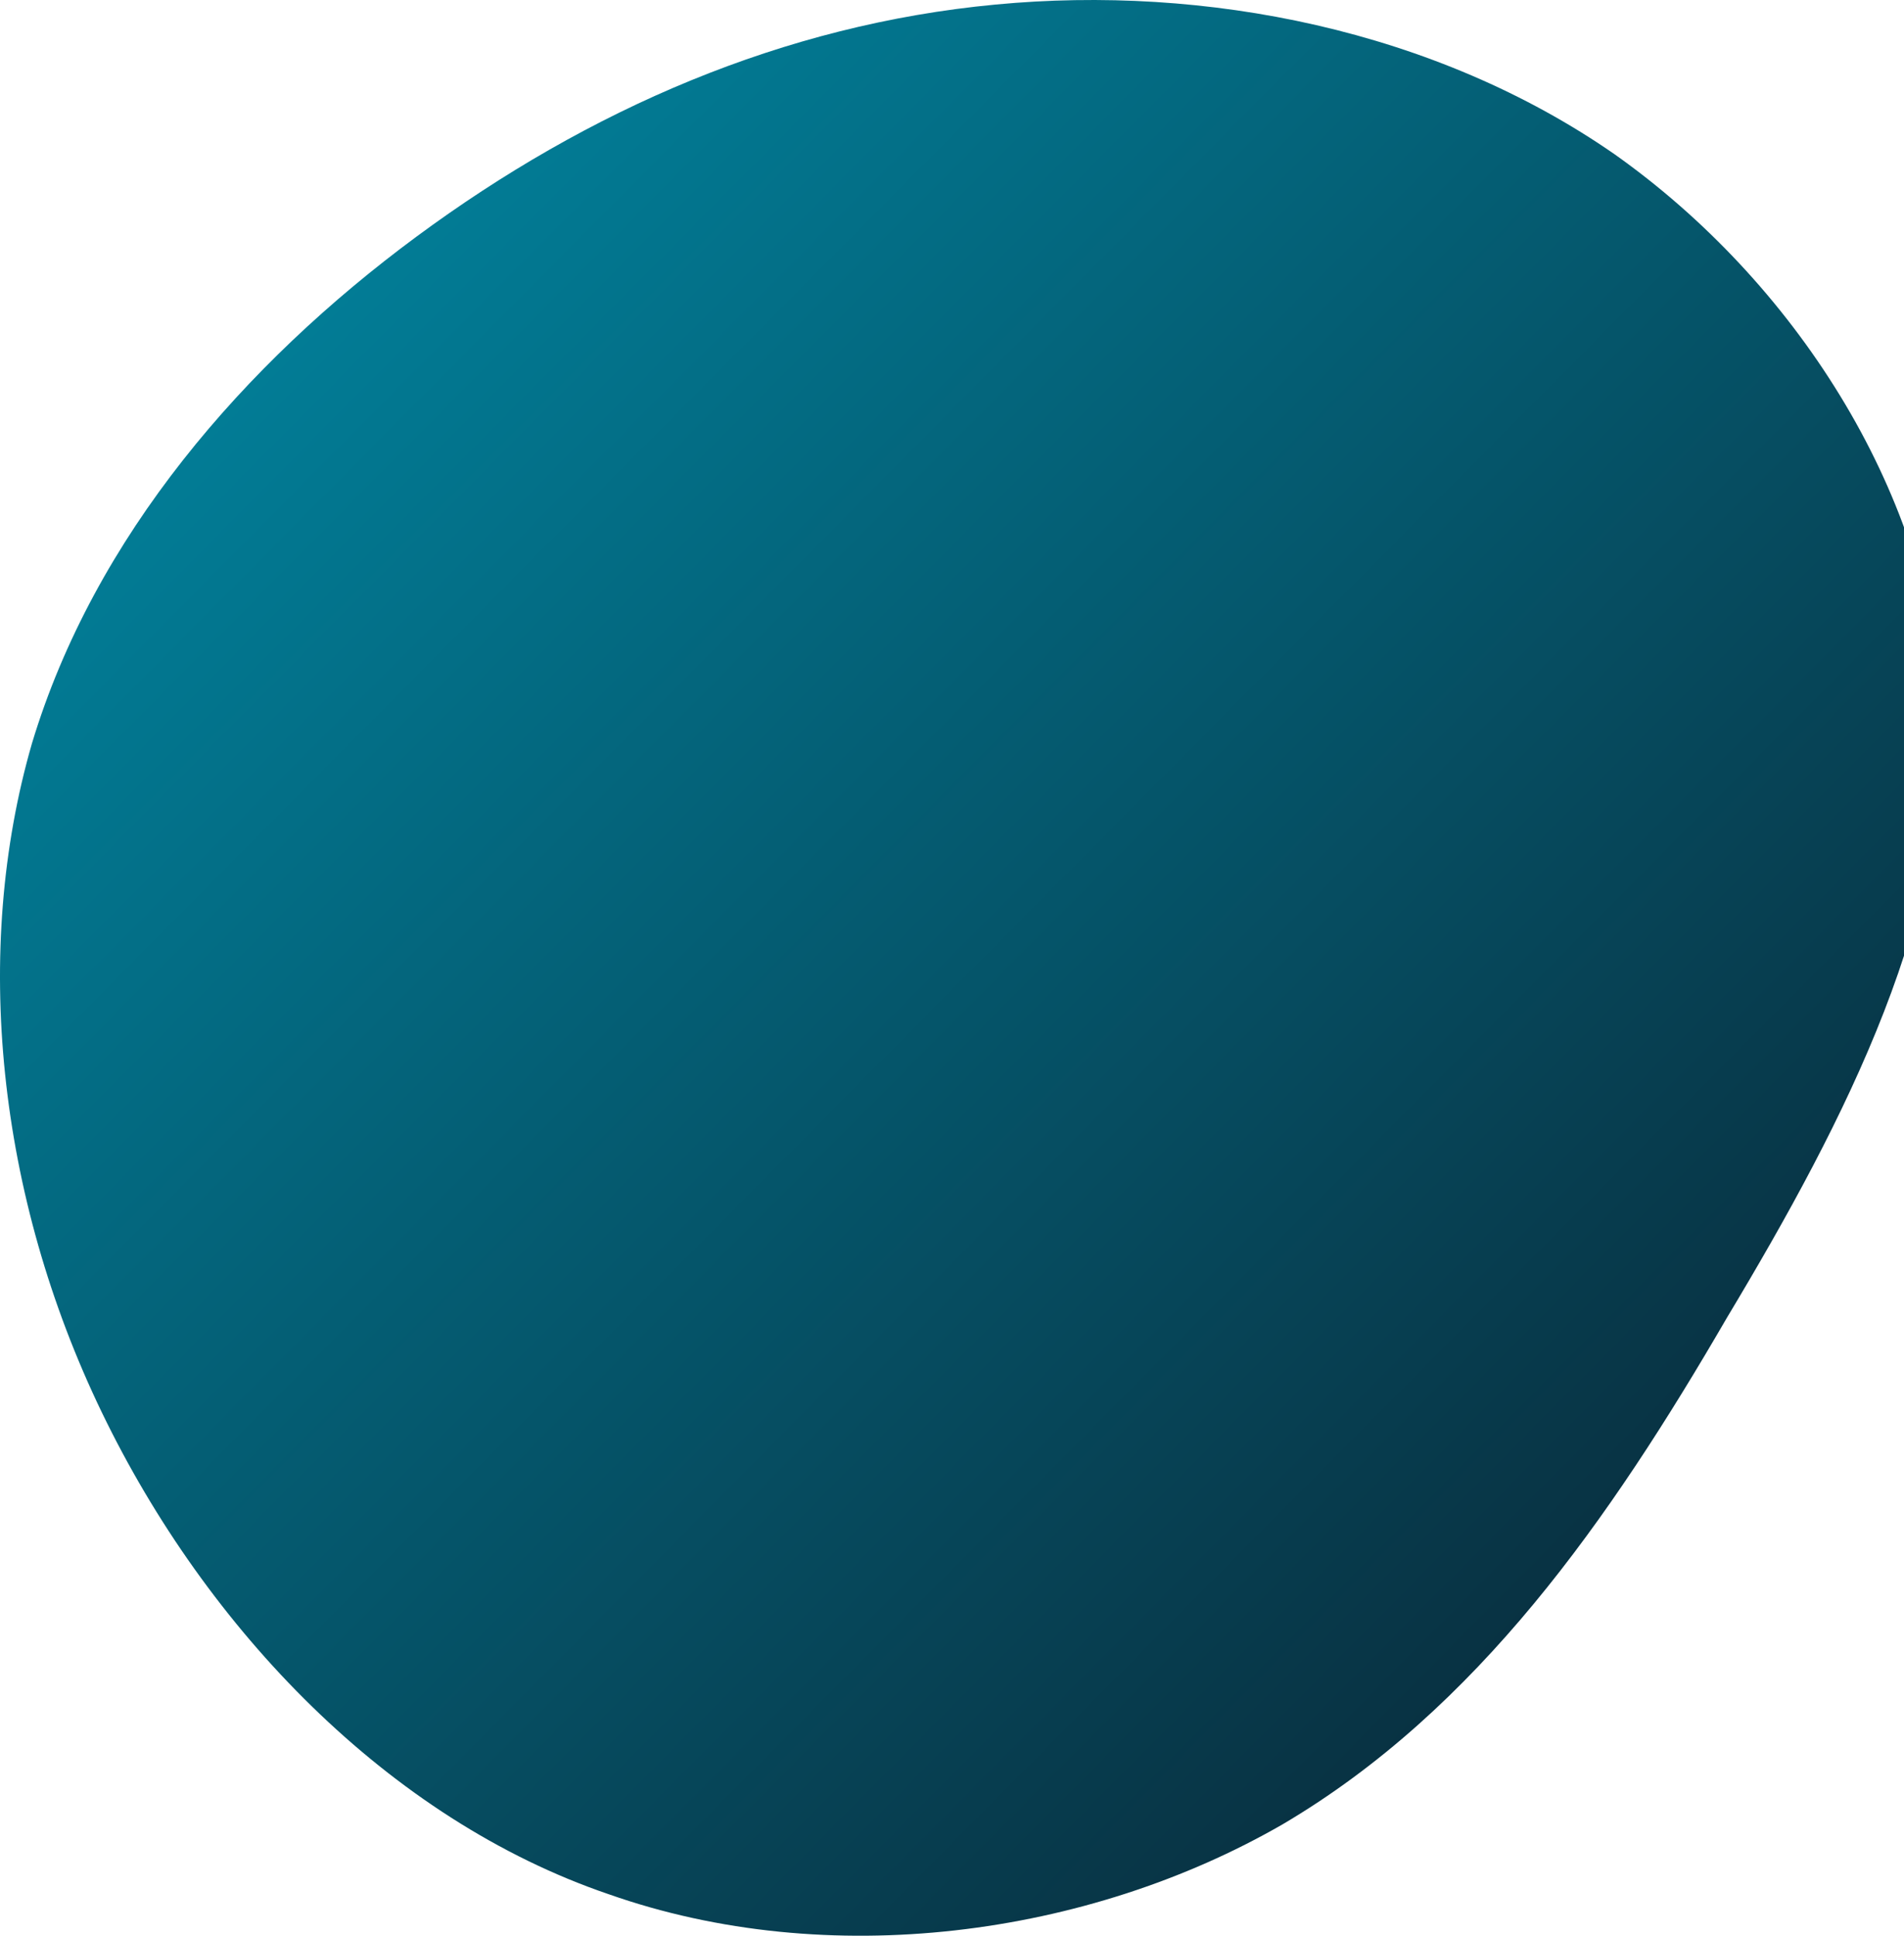 <?xml version="1.0" encoding="UTF-8"?>
<svg width="492px" height="500px" viewBox="0 0 492 500" version="1.1" xmlns="http://www.w3.org/2000/svg" xmlns:xlink="http://www.w3.org/1999/xlink">
    <title>Blobs/Répertoire</title>
    <defs>
        <linearGradient x1="-2.16840434e-15%" y1="0.398%" x2="100%" y2="99.602%" id="linearGradient-1">
            <stop stop-color="#0090AC" offset="0%"></stop>
            <stop stop-color="#0A1B29" offset="100%"></stop>
        </linearGradient>
    </defs>
    <g id="Blobs/Répertoire" stroke="none" stroke-width="1" fill="none" fill-rule="evenodd">
        <g id="blob-18" fill="url(#linearGradient-1)">
            <path d="M417.238,39.863 C463.684,72.747 497.873,126.263 501.744,180.424 C504.969,234.585 477.231,288.746 446.267,340.328 C415.948,392.555 381.758,441.557 331.442,471.217 C281.125,500.232 214.036,509.259 157.269,489.271 C100.501,469.927 53.41,420.925 26.316,364.829 C-0.777,308.734 -7.228,245.546 8.254,192.03 C24.381,138.514 63.086,94.024 107.597,61.141 C152.108,28.257 202.425,6.335 257.257,1.177 C311.444,-3.982 370.792,7.624 417.238,39.863 Z" id="Path"></path>
        </g>
    </g>
</svg>